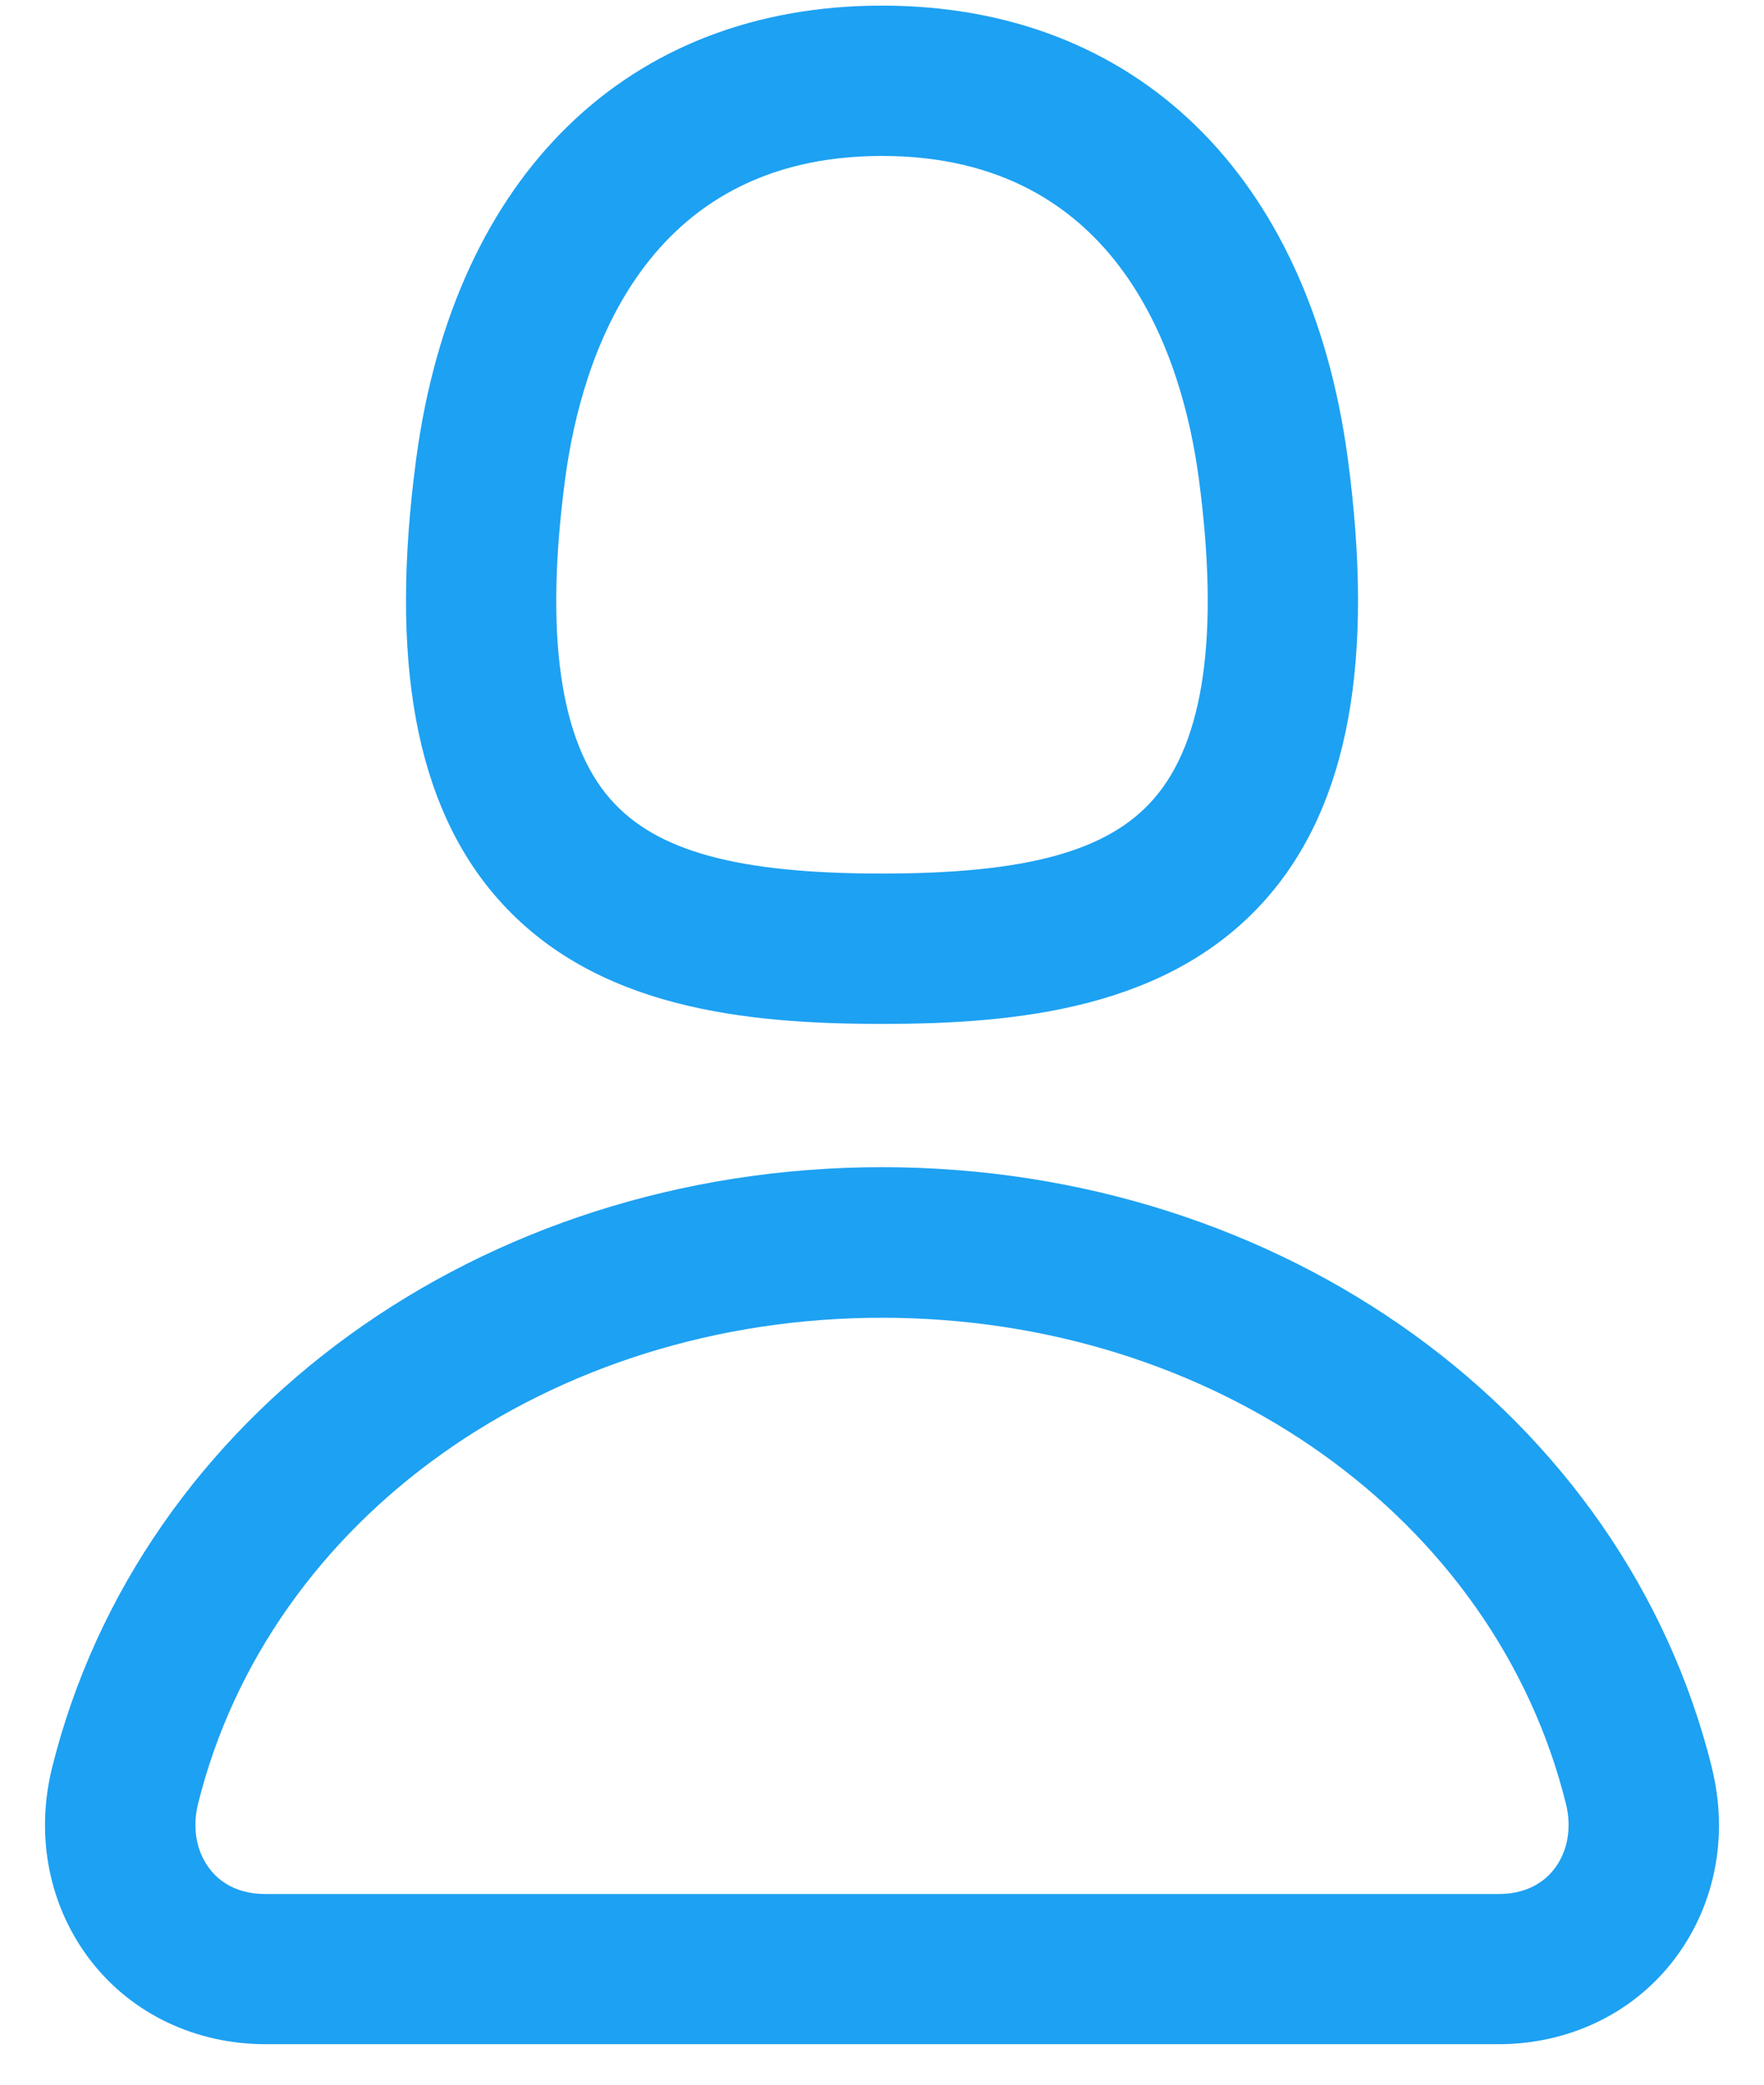 <svg width="22" height="26" viewBox="0 0 22 26" fill="none" xmlns="http://www.w3.org/2000/svg">
<path d="M11 12.77C12.694 12.77 14.59 12.582 15.8 11.2C16.817 10.037 17.148 8.24 16.808 5.71C16.332 2.179 14.161 0.07 11 0.07C7.839 0.07 5.668 2.179 5.192 5.712C4.853 8.24 5.183 10.037 6.2 11.2C7.41 12.584 9.306 12.77 11 12.77ZM7.05 5.96C7.253 4.46 8.034 1.945 11 1.945C13.966 1.945 14.748 4.461 14.95 5.96C15.209 7.897 15.021 9.244 14.387 9.966C13.819 10.616 12.805 10.895 11 10.895C9.195 10.895 8.181 10.616 7.612 9.966C6.979 9.244 6.791 7.896 7.05 5.96ZM21.35 22.045C20.254 17.637 15.998 14.557 11 14.557C6.003 14.557 1.746 17.637 0.65 22.045C0.435 22.91 0.615 23.795 1.144 24.47C1.654 25.12 2.444 25.495 3.31 25.495H18.69C19.556 25.495 20.346 25.12 20.856 24.47C21.386 23.795 21.565 22.911 21.349 22.045H21.35ZM19.38 23.315C19.223 23.515 18.985 23.622 18.69 23.622H3.31C3.016 23.622 2.777 23.516 2.62 23.315C2.449 23.097 2.395 22.8 2.47 22.497C3.357 18.929 6.866 16.435 11 16.435C15.134 16.435 18.642 18.927 19.53 22.497C19.605 22.8 19.551 23.097 19.38 23.315Z" fill="#1DA1F2"/>
</svg>
